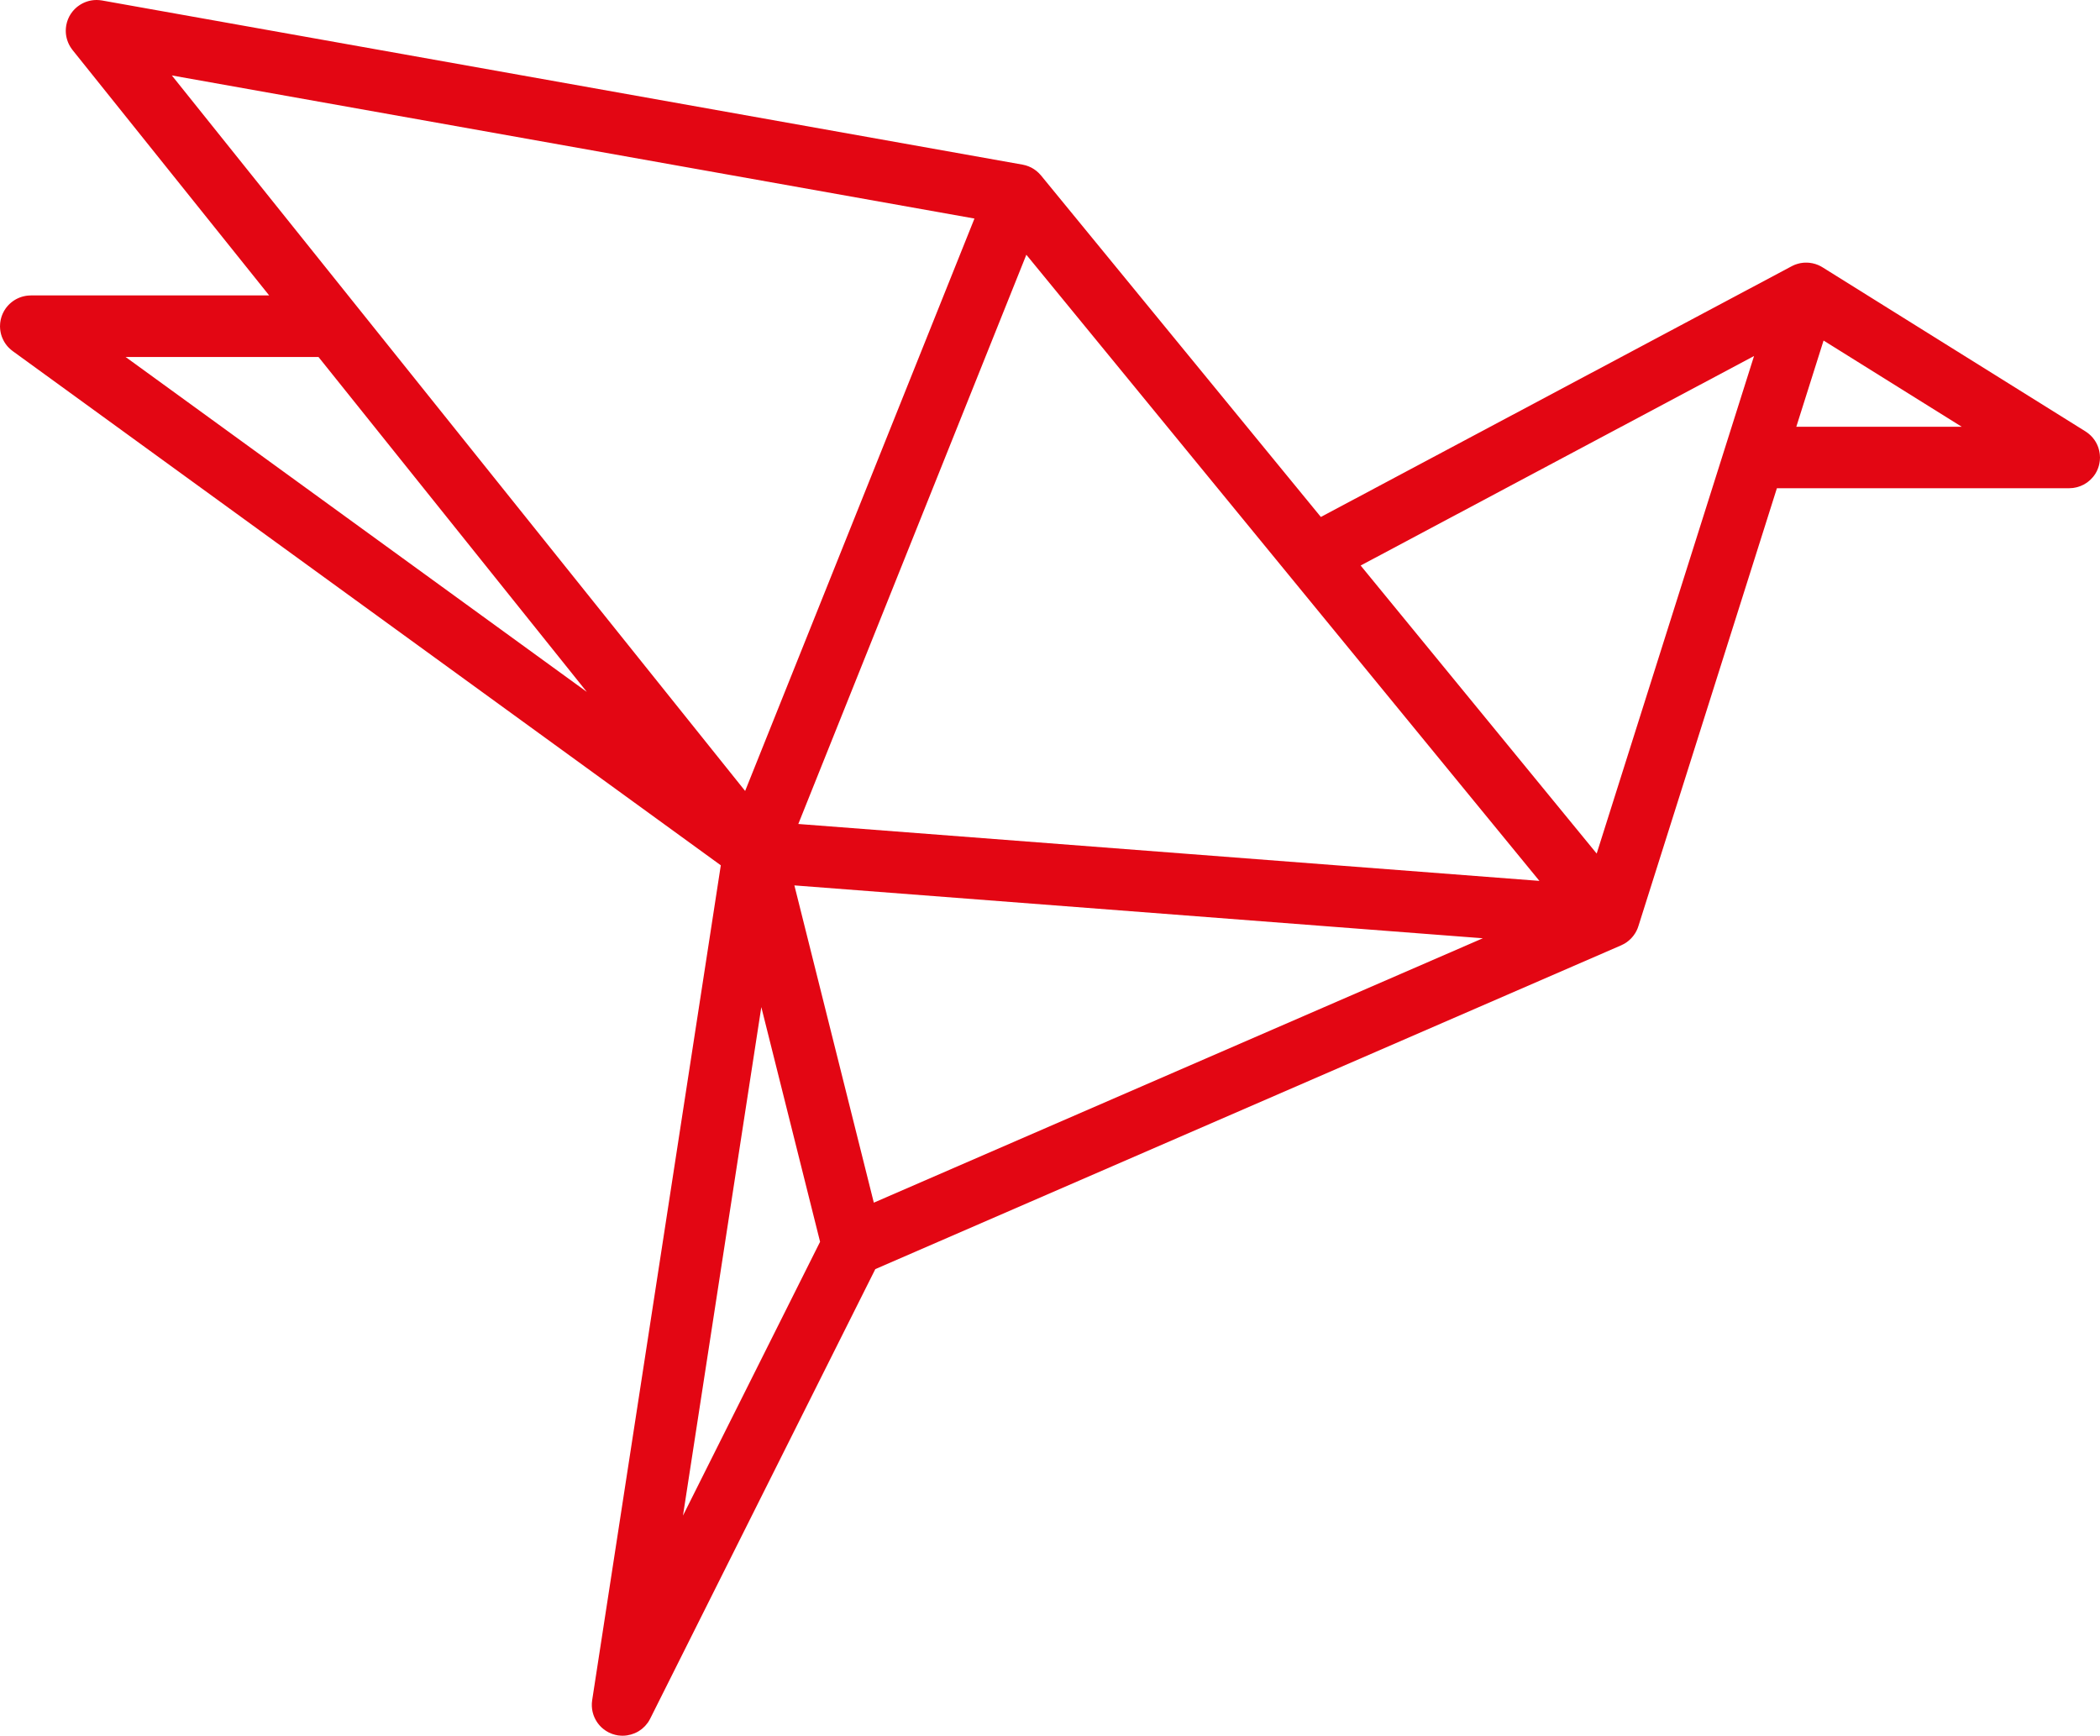 <?xml version="1.0" encoding="utf-8"?>
<!-- Generator: Adobe Illustrator 16.0.0, SVG Export Plug-In . SVG Version: 6.00 Build 0)  -->
<!DOCTYPE svg PUBLIC "-//W3C//DTD SVG 1.1//EN" "http://www.w3.org/Graphics/SVG/1.1/DTD/svg11.dtd">
<svg version="1.1" id="Calque_1" xmlns="http://www.w3.org/2000/svg" xmlns:xlink="http://www.w3.org/1999/xlink" x="0px" y="0px"
	 width="150px" height="124px" viewBox="0 0 150 124" enable-background="new 0 0 150 124" xml:space="preserve">
<g>
	<path fill="#E30613" d="M149.65,33.872c0.005-0.008,0.011-0.014,0.016-0.021c0.01-0.016,0.017-0.032,0.026-0.047
		c0.022-0.039,0.045-0.077,0.065-0.117c0.014-0.027,0.026-0.054,0.038-0.08c0.018-0.038,0.034-0.076,0.05-0.115
		c0.013-0.031,0.023-0.062,0.034-0.093c0.012-0.036,0.023-0.071,0.034-0.107c0.01-0.036,0.018-0.071,0.027-0.107
		c0.007-0.033,0.014-0.065,0.02-0.099c0.008-0.041,0.014-0.081,0.019-0.121c0.004-0.03,0.008-0.061,0.011-0.091
		c0.003-0.043,0.005-0.087,0.007-0.131c0-0.019,0.004-0.037,0.004-0.056c0-0.011-0.002-0.022-0.002-0.033
		c-0.002-0.042-0.004-0.083-0.008-0.124c-0.002-0.034-0.004-0.067-0.008-0.1c-0.005-0.034-0.011-0.068-0.016-0.102
		c-0.007-0.039-0.013-0.078-0.021-0.116c-0.006-0.028-0.014-0.055-0.021-0.082c-0.011-0.042-0.021-0.084-0.034-0.125
		c-0.009-0.025-0.019-0.05-0.027-0.075c-0.016-0.042-0.03-0.083-0.048-0.123c-0.012-0.027-0.026-0.054-0.039-0.082
		c-0.018-0.035-0.034-0.071-0.054-0.105c-0.018-0.033-0.038-0.064-0.058-0.097c-0.018-0.027-0.033-0.055-0.052-0.08
		c-0.024-0.035-0.051-0.069-0.077-0.103c-0.017-0.022-0.033-0.044-0.051-0.066c-0.027-0.033-0.057-0.063-0.086-0.094
		c-0.02-0.021-0.039-0.043-0.061-0.064c-0.026-0.026-0.056-0.051-0.086-0.077c-0.026-0.023-0.052-0.047-0.079-0.069
		c-0.025-0.02-0.052-0.039-0.078-0.058c-0.034-0.025-0.068-0.05-0.104-0.073c-0.009-0.006-0.017-0.013-0.026-0.018l-18.787-11.726
		c-0.013-0.008-0.025-0.014-0.039-0.022c-0.025-0.016-0.052-0.031-0.078-0.046c-0.017-0.009-0.033-0.017-0.049-0.025
		c-0.026-0.014-0.054-0.026-0.081-0.038c-0.021-0.01-0.042-0.021-0.064-0.03c-0.015-0.006-0.03-0.012-0.046-0.018
		c-0.035-0.014-0.071-0.027-0.107-0.039c-0.014-0.004-0.026-0.01-0.04-0.014c-0.004-0.001-0.008-0.002-0.012-0.003
		c-0.012-0.004-0.025-0.007-0.038-0.011c-0.042-0.012-0.084-0.022-0.126-0.032c-0.017-0.004-0.032-0.009-0.048-0.012
		c-0.011-0.002-0.021-0.002-0.032-0.004c-0.043-0.008-0.086-0.015-0.129-0.021c-0.03-0.003-0.062-0.007-0.093-0.01
		c-0.037-0.003-0.075-0.005-0.113-0.006c-0.036-0.001-0.072-0.002-0.108-0.001c-0.032,0-0.064,0.002-0.098,0.004
		c-0.013,0.001-0.026,0.001-0.039,0.002c-0.009,0-0.017,0-0.025,0.001c-0.018,0.001-0.035,0.005-0.053,0.007
		c-0.03,0.003-0.061,0.008-0.091,0.013c-0.01,0.001-0.021,0.002-0.03,0.004c-0.013,0.003-0.026,0.003-0.04,0.006
		c-0.017,0.003-0.032,0.008-0.048,0.011c-0.03,0.007-0.061,0.015-0.091,0.022c-0.037,0.01-0.074,0.02-0.111,0.032
		c-0.032,0.01-0.064,0.021-0.097,0.033c-0.023,0.009-0.047,0.016-0.069,0.025c-0.01,0.004-0.019,0.009-0.028,0.013
		c-0.035,0.014-0.068,0.03-0.102,0.047c-0.022,0.011-0.047,0.021-0.069,0.033c-0.002,0.001-0.005,0.002-0.007,0.004l-33.63,17.912
		l-19.991-24.4c-0.001-0.001-0.002-0.002-0.003-0.003c-0.006-0.008-0.013-0.015-0.019-0.022c-0.016-0.019-0.033-0.036-0.049-0.053
		c-0.031-0.035-0.062-0.07-0.096-0.102c-0.02-0.019-0.041-0.037-0.061-0.054c-0.032-0.029-0.063-0.059-0.097-0.086
		c-0.032-0.025-0.066-0.049-0.099-0.073c-0.002-0.001-0.005-0.004-0.008-0.005c-0.022-0.016-0.043-0.033-0.065-0.048
		c-0.034-0.022-0.07-0.042-0.105-0.062c-0.026-0.016-0.053-0.032-0.08-0.047c-0.033-0.017-0.067-0.032-0.102-0.046
		c-0.031-0.015-0.062-0.03-0.094-0.043c-0.03-0.012-0.062-0.022-0.093-0.033c-0.038-0.013-0.074-0.027-0.112-0.038
		c-0.005-0.001-0.009-0.004-0.014-0.005c-0.033-0.01-0.067-0.016-0.1-0.023c-0.03-0.007-0.061-0.015-0.091-0.021
		c-0.013-0.002-0.025-0.005-0.039-0.008L7.285,0.033C7.264,0.029,7.242,0.028,7.22,0.025C7.181,0.019,7.141,0.014,7.102,0.01
		C7.066,0.006,7.029,0.005,6.994,0.003C6.959,0.002,6.925,0,6.89,0C6.851,0,6.812,0.002,6.773,0.004
		C6.742,0.006,6.709,0.008,6.678,0.011C6.638,0.015,6.599,0.02,6.561,0.026c-0.033,0.005-0.064,0.01-0.097,0.017
		C6.427,0.05,6.391,0.059,6.355,0.068C6.321,0.077,6.287,0.086,6.253,0.097c-0.034,0.01-0.067,0.021-0.1,0.033
		C6.119,0.143,6.084,0.156,6.05,0.17C6.019,0.183,5.988,0.198,5.956,0.212C5.923,0.229,5.89,0.245,5.857,0.262
		C5.825,0.28,5.793,0.298,5.763,0.316C5.733,0.334,5.704,0.353,5.675,0.372c-0.034,0.023-0.067,0.047-0.1,0.072
		C5.558,0.456,5.54,0.467,5.523,0.481C5.515,0.487,5.509,0.494,5.5,0.5C5.468,0.527,5.437,0.556,5.405,0.585
		C5.382,0.606,5.359,0.627,5.337,0.648C5.31,0.677,5.284,0.707,5.256,0.736C5.234,0.76,5.212,0.785,5.191,0.81
		c-0.023,0.029-0.045,0.06-0.067,0.09C5.104,0.927,5.083,0.955,5.063,0.983c-0.02,0.03-0.038,0.062-0.057,0.093
		c-0.018,0.03-0.037,0.06-0.053,0.091C4.938,1.199,4.923,1.231,4.908,1.263c-0.016,0.033-0.032,0.066-0.046,0.1
		C4.849,1.394,4.839,1.426,4.827,1.458C4.814,1.494,4.801,1.531,4.79,1.567C4.781,1.598,4.773,1.63,4.766,1.661
		c-0.01,0.04-0.02,0.08-0.027,0.12C4.736,1.792,4.733,1.801,4.731,1.812C4.727,1.833,4.726,1.855,4.723,1.877
		C4.717,1.917,4.711,1.955,4.708,1.994C4.704,2.031,4.703,2.067,4.701,2.103C4.7,2.137,4.698,2.172,4.698,2.206
		c0,0.039,0.002,0.077,0.004,0.116c0.002,0.033,0.004,0.065,0.007,0.098c0.004,0.039,0.009,0.077,0.015,0.115
		C4.729,2.567,4.735,2.6,4.742,2.632C4.75,2.668,4.757,2.705,4.767,2.74c0.009,0.034,0.019,0.068,0.029,0.103
		c0.01,0.033,0.021,0.065,0.033,0.098c0.013,0.035,0.026,0.07,0.04,0.104c0.013,0.032,0.027,0.063,0.042,0.093
		c0.016,0.034,0.032,0.067,0.05,0.1C4.978,3.27,4.996,3.3,5.015,3.332c0.018,0.03,0.036,0.06,0.056,0.088
		c0.022,0.034,0.047,0.066,0.071,0.099c0.013,0.018,0.024,0.036,0.038,0.053l14.047,17.534H2.202c-0.02,0-0.039,0.002-0.059,0.003
		c-0.04,0.001-0.08,0.003-0.121,0.006c-0.036,0.003-0.071,0.007-0.106,0.011c-0.034,0.004-0.068,0.01-0.103,0.016
		c-0.039,0.007-0.077,0.015-0.114,0.024c-0.031,0.007-0.062,0.015-0.092,0.023C1.568,21.2,1.53,21.211,1.492,21.225
		c-0.03,0.01-0.059,0.021-0.088,0.032c-0.036,0.014-0.071,0.029-0.106,0.045c-0.031,0.014-0.063,0.028-0.093,0.044
		c-0.032,0.016-0.063,0.033-0.093,0.05c-0.033,0.019-0.064,0.038-0.096,0.058c-0.027,0.018-0.054,0.036-0.08,0.054
		c-0.032,0.022-0.064,0.046-0.095,0.071c-0.025,0.02-0.05,0.04-0.074,0.061c-0.029,0.025-0.058,0.051-0.086,0.077
		c-0.025,0.024-0.05,0.049-0.074,0.075s-0.047,0.051-0.071,0.078c-0.027,0.031-0.052,0.063-0.077,0.096
		c-0.012,0.015-0.025,0.029-0.037,0.045C0.415,22.021,0.41,22.03,0.403,22.04c-0.025,0.036-0.048,0.072-0.072,0.109
		c-0.015,0.025-0.032,0.05-0.046,0.076c-0.021,0.036-0.039,0.073-0.057,0.111C0.215,22.364,0.2,22.392,0.187,22.42
		c-0.015,0.035-0.028,0.07-0.042,0.105c-0.012,0.033-0.025,0.065-0.036,0.099c-0.011,0.032-0.02,0.066-0.028,0.1
		c-0.01,0.037-0.021,0.073-0.029,0.11c-0.007,0.031-0.011,0.063-0.017,0.094c-0.007,0.041-0.014,0.082-0.019,0.123
		c-0.003,0.03-0.005,0.06-0.007,0.09c-0.003,0.042-0.006,0.086-0.006,0.129C0.001,23.281,0,23.292,0,23.304
		c0,0.02,0.002,0.039,0.003,0.059c0.001,0.041,0.002,0.081,0.006,0.122c0.003,0.035,0.007,0.07,0.011,0.105
		c0.004,0.035,0.01,0.069,0.016,0.103c0.006,0.039,0.015,0.077,0.023,0.115c0.007,0.031,0.015,0.061,0.023,0.091
		c0.011,0.039,0.022,0.077,0.036,0.115c0.01,0.03,0.021,0.06,0.033,0.089c0.014,0.036,0.029,0.071,0.045,0.105
		c0.014,0.031,0.029,0.063,0.045,0.094c0.016,0.031,0.032,0.062,0.048,0.091c0.019,0.033,0.04,0.066,0.06,0.098
		c0.017,0.027,0.035,0.053,0.053,0.079c0.023,0.032,0.047,0.064,0.072,0.096c0.02,0.025,0.04,0.049,0.06,0.073
		c0.026,0.029,0.052,0.058,0.079,0.086c0.024,0.025,0.049,0.049,0.075,0.074c0.026,0.024,0.051,0.047,0.078,0.07
		c0.031,0.027,0.063,0.052,0.096,0.077c0.015,0.012,0.029,0.025,0.046,0.037l50.578,36.734l-9.185,59.622
		c-0.001,0.008-0.002,0.015-0.003,0.021l-0.001,0.008c-0.001,0.009-0.001,0.018-0.003,0.026c-0.009,0.063-0.016,0.125-0.019,0.187
		c-0.001,0.024,0,0.049-0.001,0.073c-0.001,0.047-0.002,0.094,0,0.14c0.001,0.036,0.005,0.072,0.009,0.107
		c0.003,0.034,0.005,0.068,0.01,0.103c0.006,0.042,0.015,0.083,0.022,0.124c0.006,0.028,0.01,0.056,0.017,0.083
		c0.01,0.042,0.022,0.083,0.035,0.124c0.008,0.026,0.015,0.054,0.024,0.08c0.013,0.038,0.028,0.075,0.044,0.113
		c0.012,0.028,0.022,0.058,0.036,0.086c0.015,0.032,0.031,0.063,0.047,0.095c0.017,0.032,0.034,0.065,0.053,0.098
		c0.015,0.026,0.032,0.051,0.047,0.076c0.022,0.035,0.045,0.07,0.069,0.104c0.016,0.021,0.032,0.041,0.048,0.062
		c0.027,0.035,0.055,0.07,0.084,0.104c0.018,0.021,0.037,0.039,0.055,0.059c0.03,0.031,0.06,0.063,0.092,0.094
		c0.024,0.021,0.049,0.043,0.074,0.064c0.028,0.024,0.056,0.049,0.086,0.071c0.036,0.028,0.074,0.055,0.112,0.08
		c0.021,0.014,0.041,0.029,0.062,0.042c0.053,0.033,0.108,0.064,0.165,0.094c0.008,0.004,0.015,0.009,0.023,0.013
		c0.001,0,0.002,0,0.002,0.001c0.075,0.036,0.151,0.069,0.23,0.098c0.02,0.007,0.04,0.012,0.06,0.019
		c0.054,0.018,0.108,0.035,0.165,0.049c0.037,0.009,0.074,0.016,0.111,0.022c0.027,0.006,0.054,0.013,0.082,0.018
		c0.009,0.001,0.019,0.001,0.028,0.002C44.267,123.99,44.368,124,44.47,124c0.001,0,0.002,0,0.003,0h0.001
		c0.091,0,0.181-0.008,0.27-0.019c0.018-0.003,0.036-0.005,0.053-0.007c0.182-0.027,0.357-0.077,0.523-0.146
		c0.016-0.007,0.032-0.013,0.048-0.021c0.081-0.035,0.159-0.074,0.234-0.12c0.014-0.008,0.026-0.018,0.04-0.025
		c0.063-0.04,0.125-0.083,0.184-0.129c0.018-0.014,0.035-0.027,0.052-0.041c0.065-0.055,0.127-0.113,0.187-0.175
		c0.015-0.016,0.029-0.031,0.043-0.048c0.059-0.065,0.116-0.134,0.167-0.206c0.001-0.002,0.003-0.004,0.005-0.006
		c0.055-0.08,0.104-0.165,0.149-0.252c0.003-0.008,0.008-0.014,0.012-0.021l16.081-32.118L115.8,67.533
		c0.014-0.006,0.027-0.014,0.041-0.021c0.043-0.02,0.084-0.04,0.126-0.063c0.004-0.002,0.008-0.004,0.012-0.006
		c0.007-0.003,0.014-0.006,0.021-0.01c0.016-0.008,0.029-0.018,0.045-0.026c0.033-0.02,0.065-0.04,0.098-0.062
		c0.021-0.015,0.043-0.027,0.063-0.042c0.008-0.006,0.015-0.013,0.023-0.019c0.023-0.018,0.047-0.036,0.07-0.055
		c0.006-0.004,0.012-0.007,0.018-0.012s0.011-0.01,0.016-0.015c0.021-0.018,0.041-0.035,0.061-0.053s0.038-0.035,0.057-0.054
		c0.001-0.001,0.002-0.002,0.004-0.003c0.008-0.008,0.017-0.015,0.025-0.023c0.006-0.006,0.012-0.013,0.018-0.019
		c0.015-0.015,0.029-0.03,0.043-0.046c0.019-0.021,0.036-0.04,0.054-0.062c0.017-0.019,0.033-0.038,0.05-0.059
		c0.01-0.012,0.018-0.023,0.027-0.035c0.008-0.01,0.016-0.019,0.022-0.028c0.008-0.011,0.015-0.021,0.022-0.032
		c0.002-0.004,0.004-0.007,0.006-0.01c0.018-0.024,0.035-0.048,0.051-0.073c0.005-0.007,0.01-0.015,0.015-0.022
		c0.018-0.027,0.033-0.056,0.049-0.083c0.015-0.026,0.03-0.052,0.044-0.079c0.001-0.001,0.002-0.002,0.002-0.004
		c0.003-0.004,0.005-0.008,0.007-0.013c0.016-0.031,0.03-0.063,0.044-0.096c0.012-0.026,0.024-0.053,0.035-0.08
		c0.002-0.004,0.004-0.009,0.006-0.013c0.014-0.035,0.024-0.07,0.036-0.106c0.002-0.005,0.004-0.01,0.005-0.015
		c0.002-0.007,0.006-0.012,0.008-0.019l0.009-0.028c0-0.001,0-0.001,0.001-0.002l9.887-31.266h20.874c0.001,0,0.003,0,0.004,0
		c0.005,0,0.01-0.001,0.015-0.001c0.083,0,0.162-0.006,0.241-0.015c0.022-0.003,0.044-0.007,0.066-0.01
		c0.063-0.009,0.127-0.021,0.188-0.036c0.023-0.005,0.046-0.011,0.068-0.018c0.063-0.017,0.124-0.037,0.186-0.06
		c0.02-0.007,0.039-0.013,0.059-0.021c0.078-0.031,0.156-0.066,0.23-0.106c0.001,0,0.003-0.002,0.005-0.003
		c0.07-0.039,0.138-0.082,0.203-0.127c0.024-0.017,0.048-0.036,0.072-0.054c0.043-0.033,0.085-0.068,0.125-0.104
		c0.024-0.021,0.048-0.042,0.071-0.063c0.054-0.052,0.105-0.107,0.154-0.165c0.005-0.006,0.011-0.012,0.017-0.019
		C149.553,34.016,149.603,33.945,149.65,33.872 M125.289,25.434l-11.24,35.545L97.189,40.401L125.289,25.434z M12.275,5.39
		l57.329,10.223l-16.38,40.894L12.275,5.39z M109.958,62.931l-52.936-4.066l16.288-40.666L109.958,62.931z M62.416,85.918
		l-5.674-22.665l49.174,3.777L62.416,85.918z M58.577,88.713l-9.793,19.562l5.596-36.328L58.577,88.713z M41.916,49.43L8.972,25.503
		h13.777L41.916,49.43z M130.255,24.328l9.867,6.159h-11.814L130.255,24.328z"/>
</g>
</svg>
